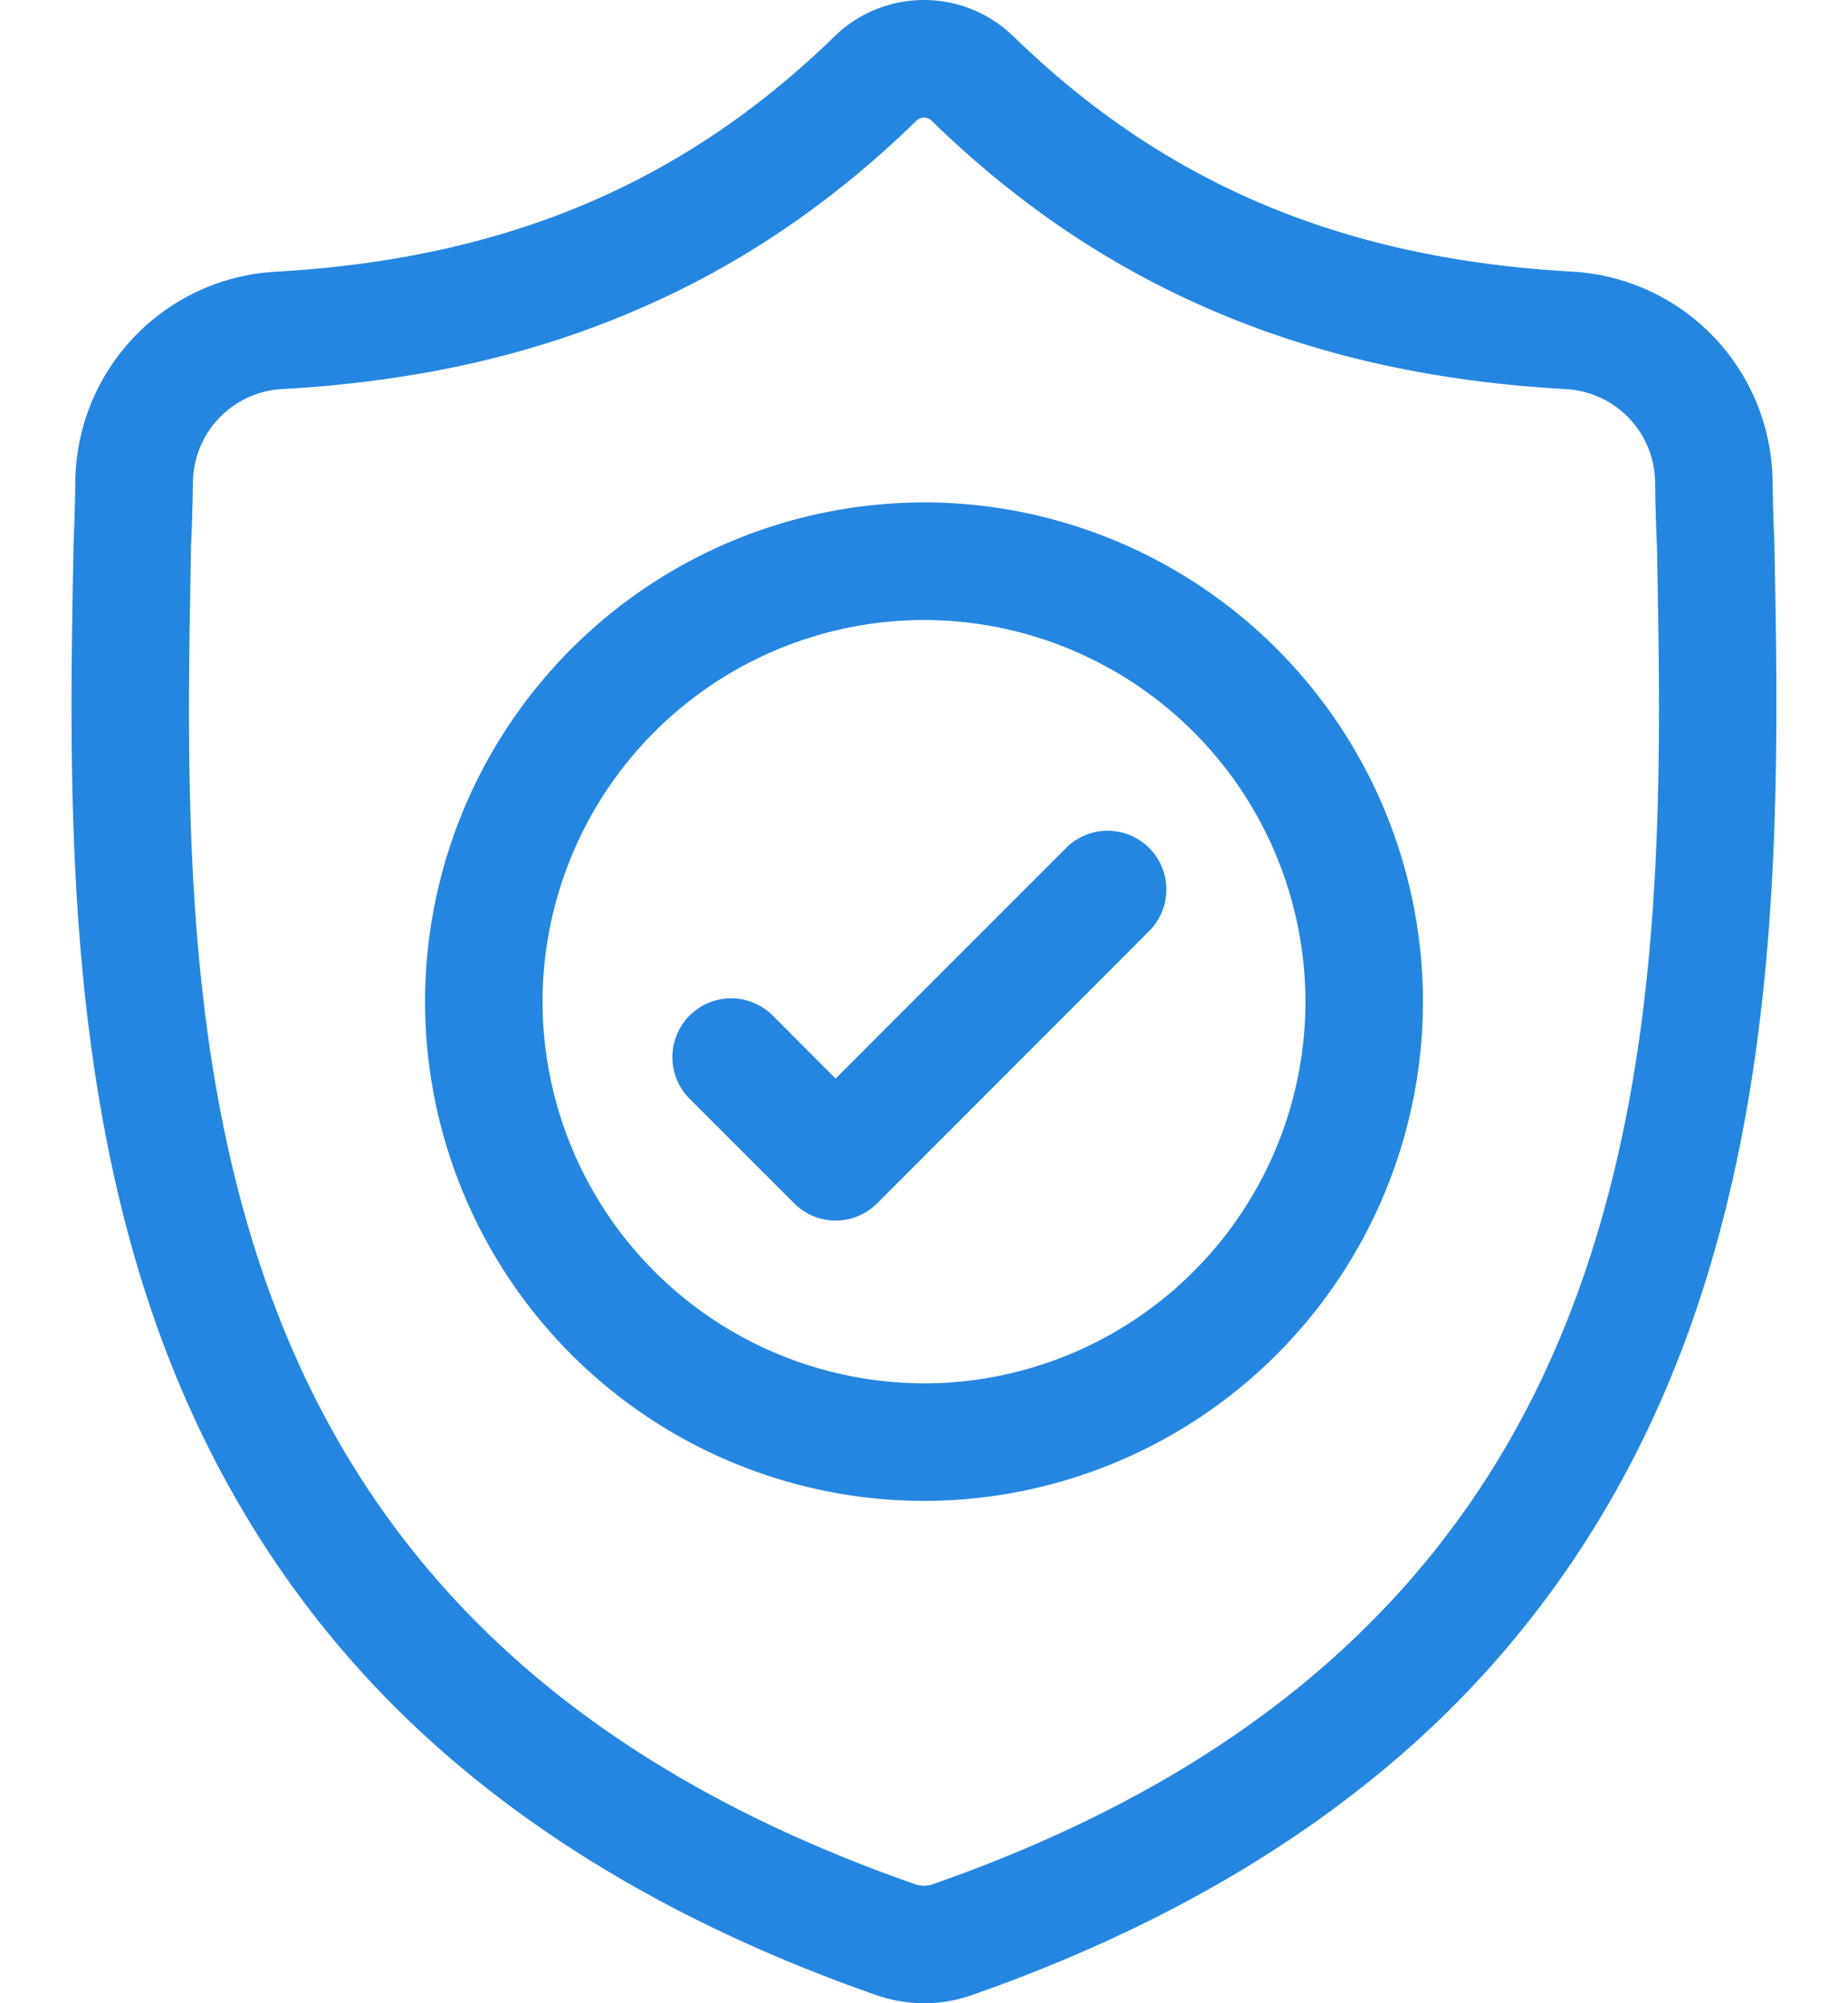 <svg width="24" height="26" fill="none" xmlns="http://www.w3.org/2000/svg"><path d="M23.044 7.054v-.02c-.012-.25-.02-.514-.024-.808a2.756 2.756 0 00-2.595-2.7c-2.989-.166-5.301-1.14-7.277-3.067L13.13.443a1.664 1.664 0 00-2.261 0l-.017.016c-1.976 1.926-4.289 2.9-7.278 3.068a2.755 2.755 0 00-2.595 2.7c-.004.291-.012.556-.023.807l-.001.047c-.058 3.048-.13 6.842 1.138 10.286.698 1.893 1.755 3.54 3.142 4.892 1.579 1.541 3.647 2.764 6.147 3.636A1.9 1.9 0 0012 26a1.866 1.866 0 00.619-.105c2.497-.873 4.563-2.098 6.14-3.638 1.386-1.354 2.443-3 3.141-4.894 1.274-3.454 1.202-7.255 1.144-10.309zm-2.575 9.781c-1.339 3.63-4.071 6.122-8.354 7.62a.344.344 0 01-.23 0c-4.287-1.495-7.021-3.986-8.359-7.616-1.17-3.174-1.103-6.656-1.045-9.729v-.017c.012-.264.02-.54.025-.844A1.225 1.225 0 013.66 5.05c1.692-.094 3.178-.421 4.543-1 1.364-.576 2.575-1.39 3.703-2.487a.14.14 0 01.189 0c1.127 1.097 2.338 1.91 3.702 2.488 1.366.578 2.852.905 4.544 1a1.224 1.224 0 011.154 1.198c.004.306.012.582.024.844.058 3.076.123 6.561-1.05 9.742z" fill="#2486E0"/><path d="M12 6.521a6.487 6.487 0 00-6.48 6.48A6.487 6.487 0 0012 19.48 6.487 6.487 0 0018.48 13 6.487 6.487 0 0012 6.52zm0 11.433a4.96 4.96 0 01-4.954-4.953A4.96 4.96 0 0112 8.047 4.96 4.96 0 0116.954 13 4.96 4.96 0 0112 17.955z" fill="#2486E0"/><path d="M13.862 10.989l-3.01 3.01-.816-.818a.763.763 0 10-1.08 1.08l1.357 1.356a.76.76 0 001.079 0l3.549-3.55a.763.763 0 00-1.079-1.078z" fill="#2486E0"/></svg>